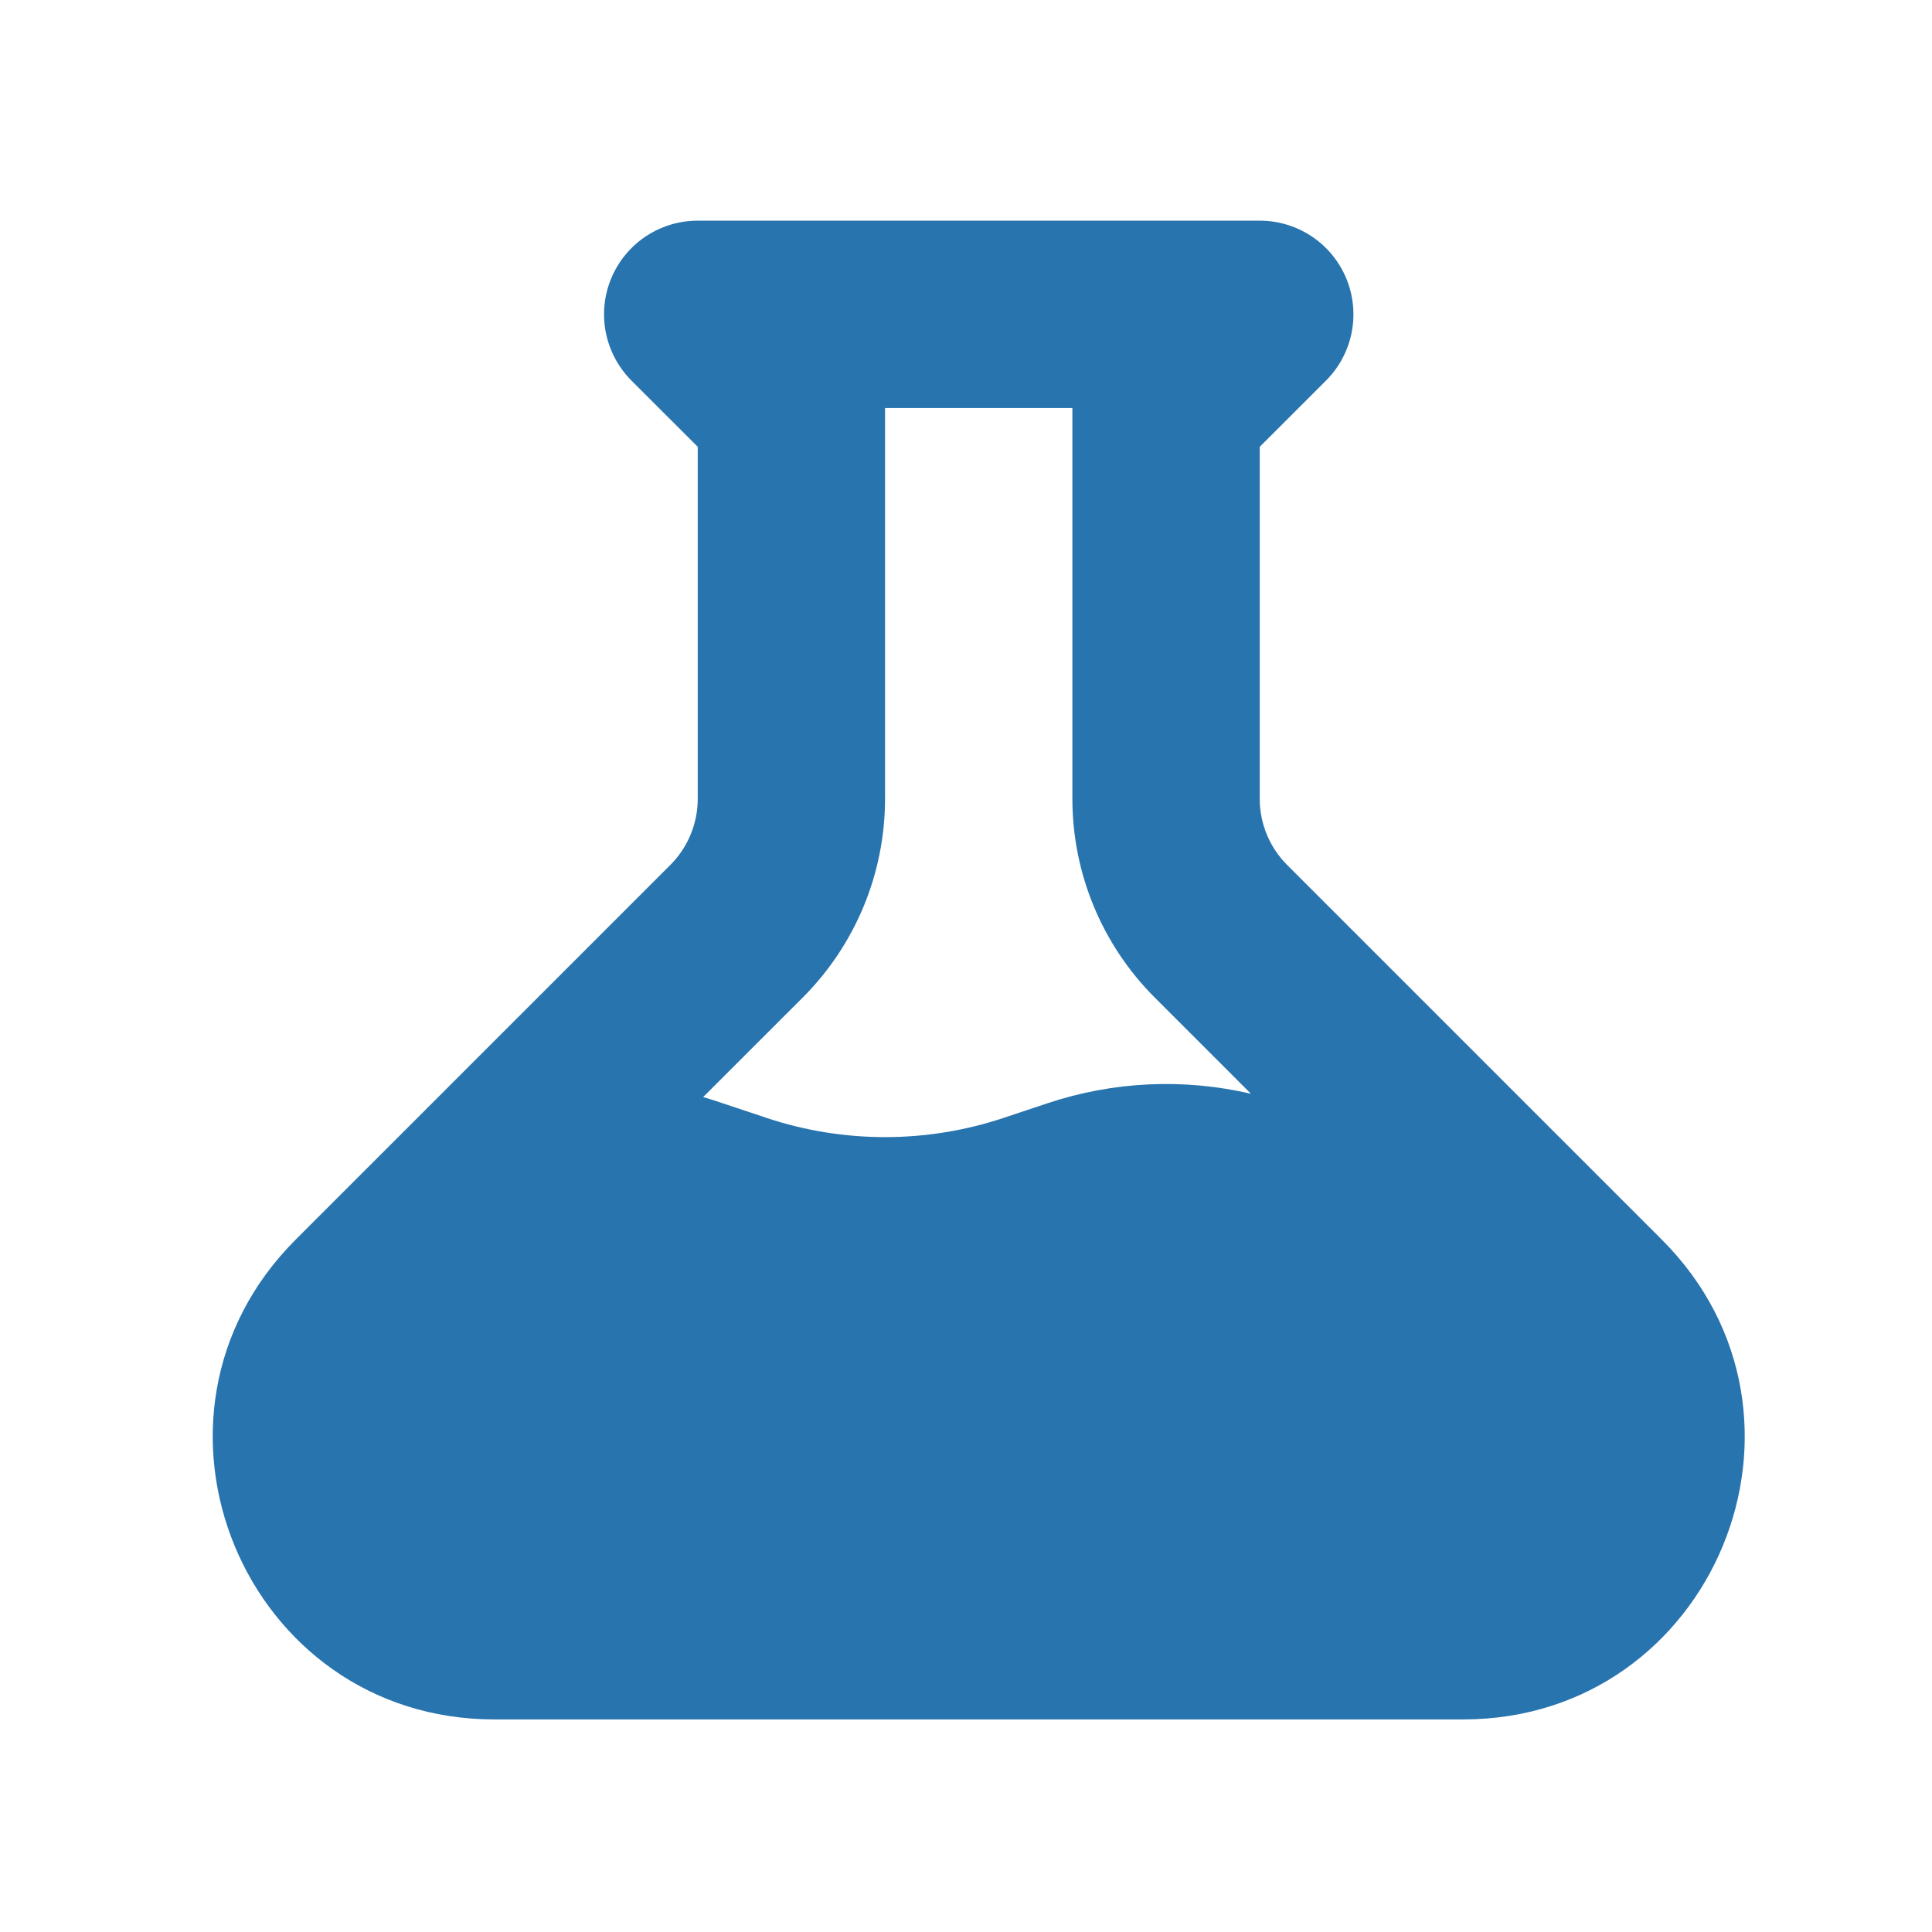 <svg xmlns="http://www.w3.org/2000/svg" width="33" height="33" viewBox="0 0 33 33" fill="none">
  <path fill-rule="evenodd" clip-rule="evenodd" d="M11.918 3.769C11.27 3.769 10.687 4.159 10.439 4.757C10.192 5.355 10.329 6.043 10.786 6.501L11.918 7.632V13.644C11.918 14.068 11.749 14.475 11.449 14.775L5.049 21.175C2.025 24.199 4.167 29.369 8.443 29.369H24.992C29.268 29.369 31.41 24.199 28.386 21.175L21.986 14.775C21.686 14.475 21.517 14.068 21.517 13.644V7.632L22.649 6.501C23.107 6.043 23.243 5.355 22.996 4.757C22.748 4.159 22.165 3.769 21.517 3.769H11.918ZM15.117 13.644V6.969H18.317V13.644C18.317 14.917 18.823 16.138 19.723 17.038L21.367 18.682C20.221 18.415 19.018 18.469 17.894 18.844L17.141 19.095C15.828 19.532 14.407 19.532 13.094 19.095L12.194 18.795C12.133 18.774 12.072 18.756 12.01 18.739L13.712 17.038C14.612 16.138 15.117 14.917 15.117 13.644Z" fill="#2874AF"/>
</svg>
